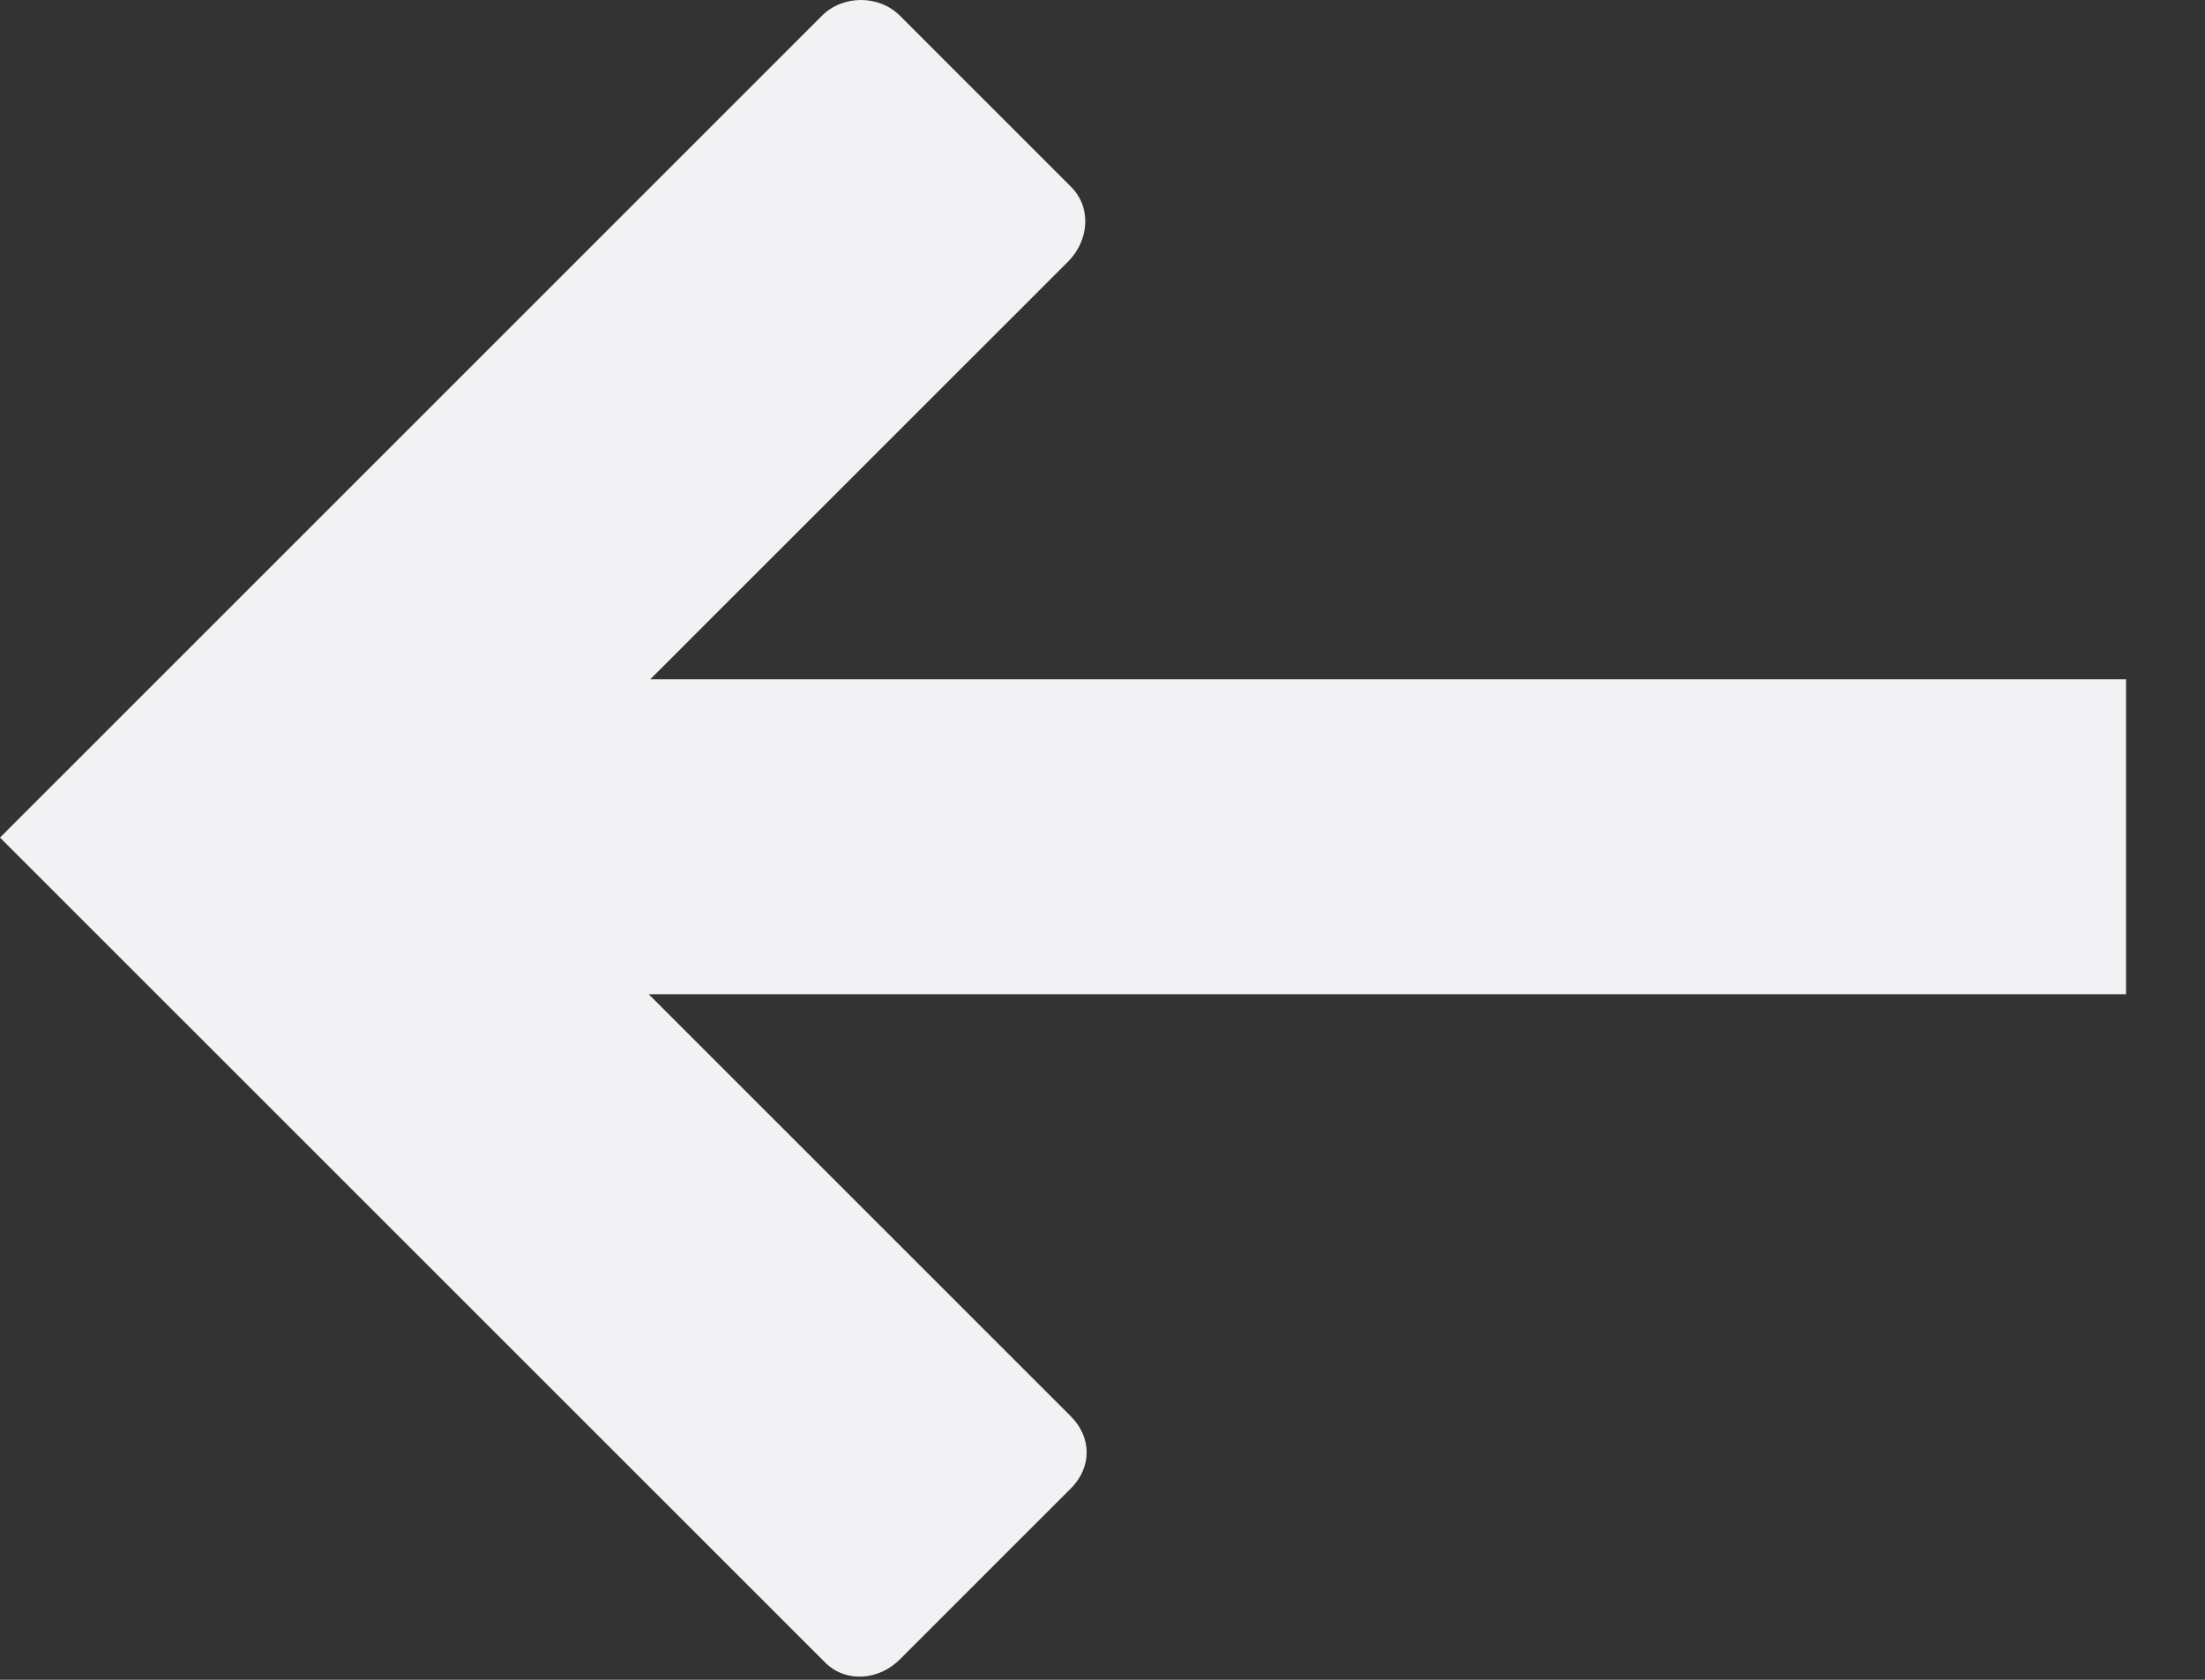 <svg width="21" height="16" fill="none" xmlns="http://www.w3.org/2000/svg"><rect width="100%" height="100%" fill="#333333" stroke="none"/><path fill-rule="evenodd" clip-rule="evenodd" d="M10.2 1.779c.2.2.171.514-.029.714L6.193 6.47h14.055v3H6.178l4.021 4.021c.2.2.2.486 0 .686l-1.628 1.628c-.2.2-.514.229-.714.029L0 7.978 7.828.15c.2-.2.543-.2.743 0L10.2 1.779z" fill="#F2F2F5"/></svg>